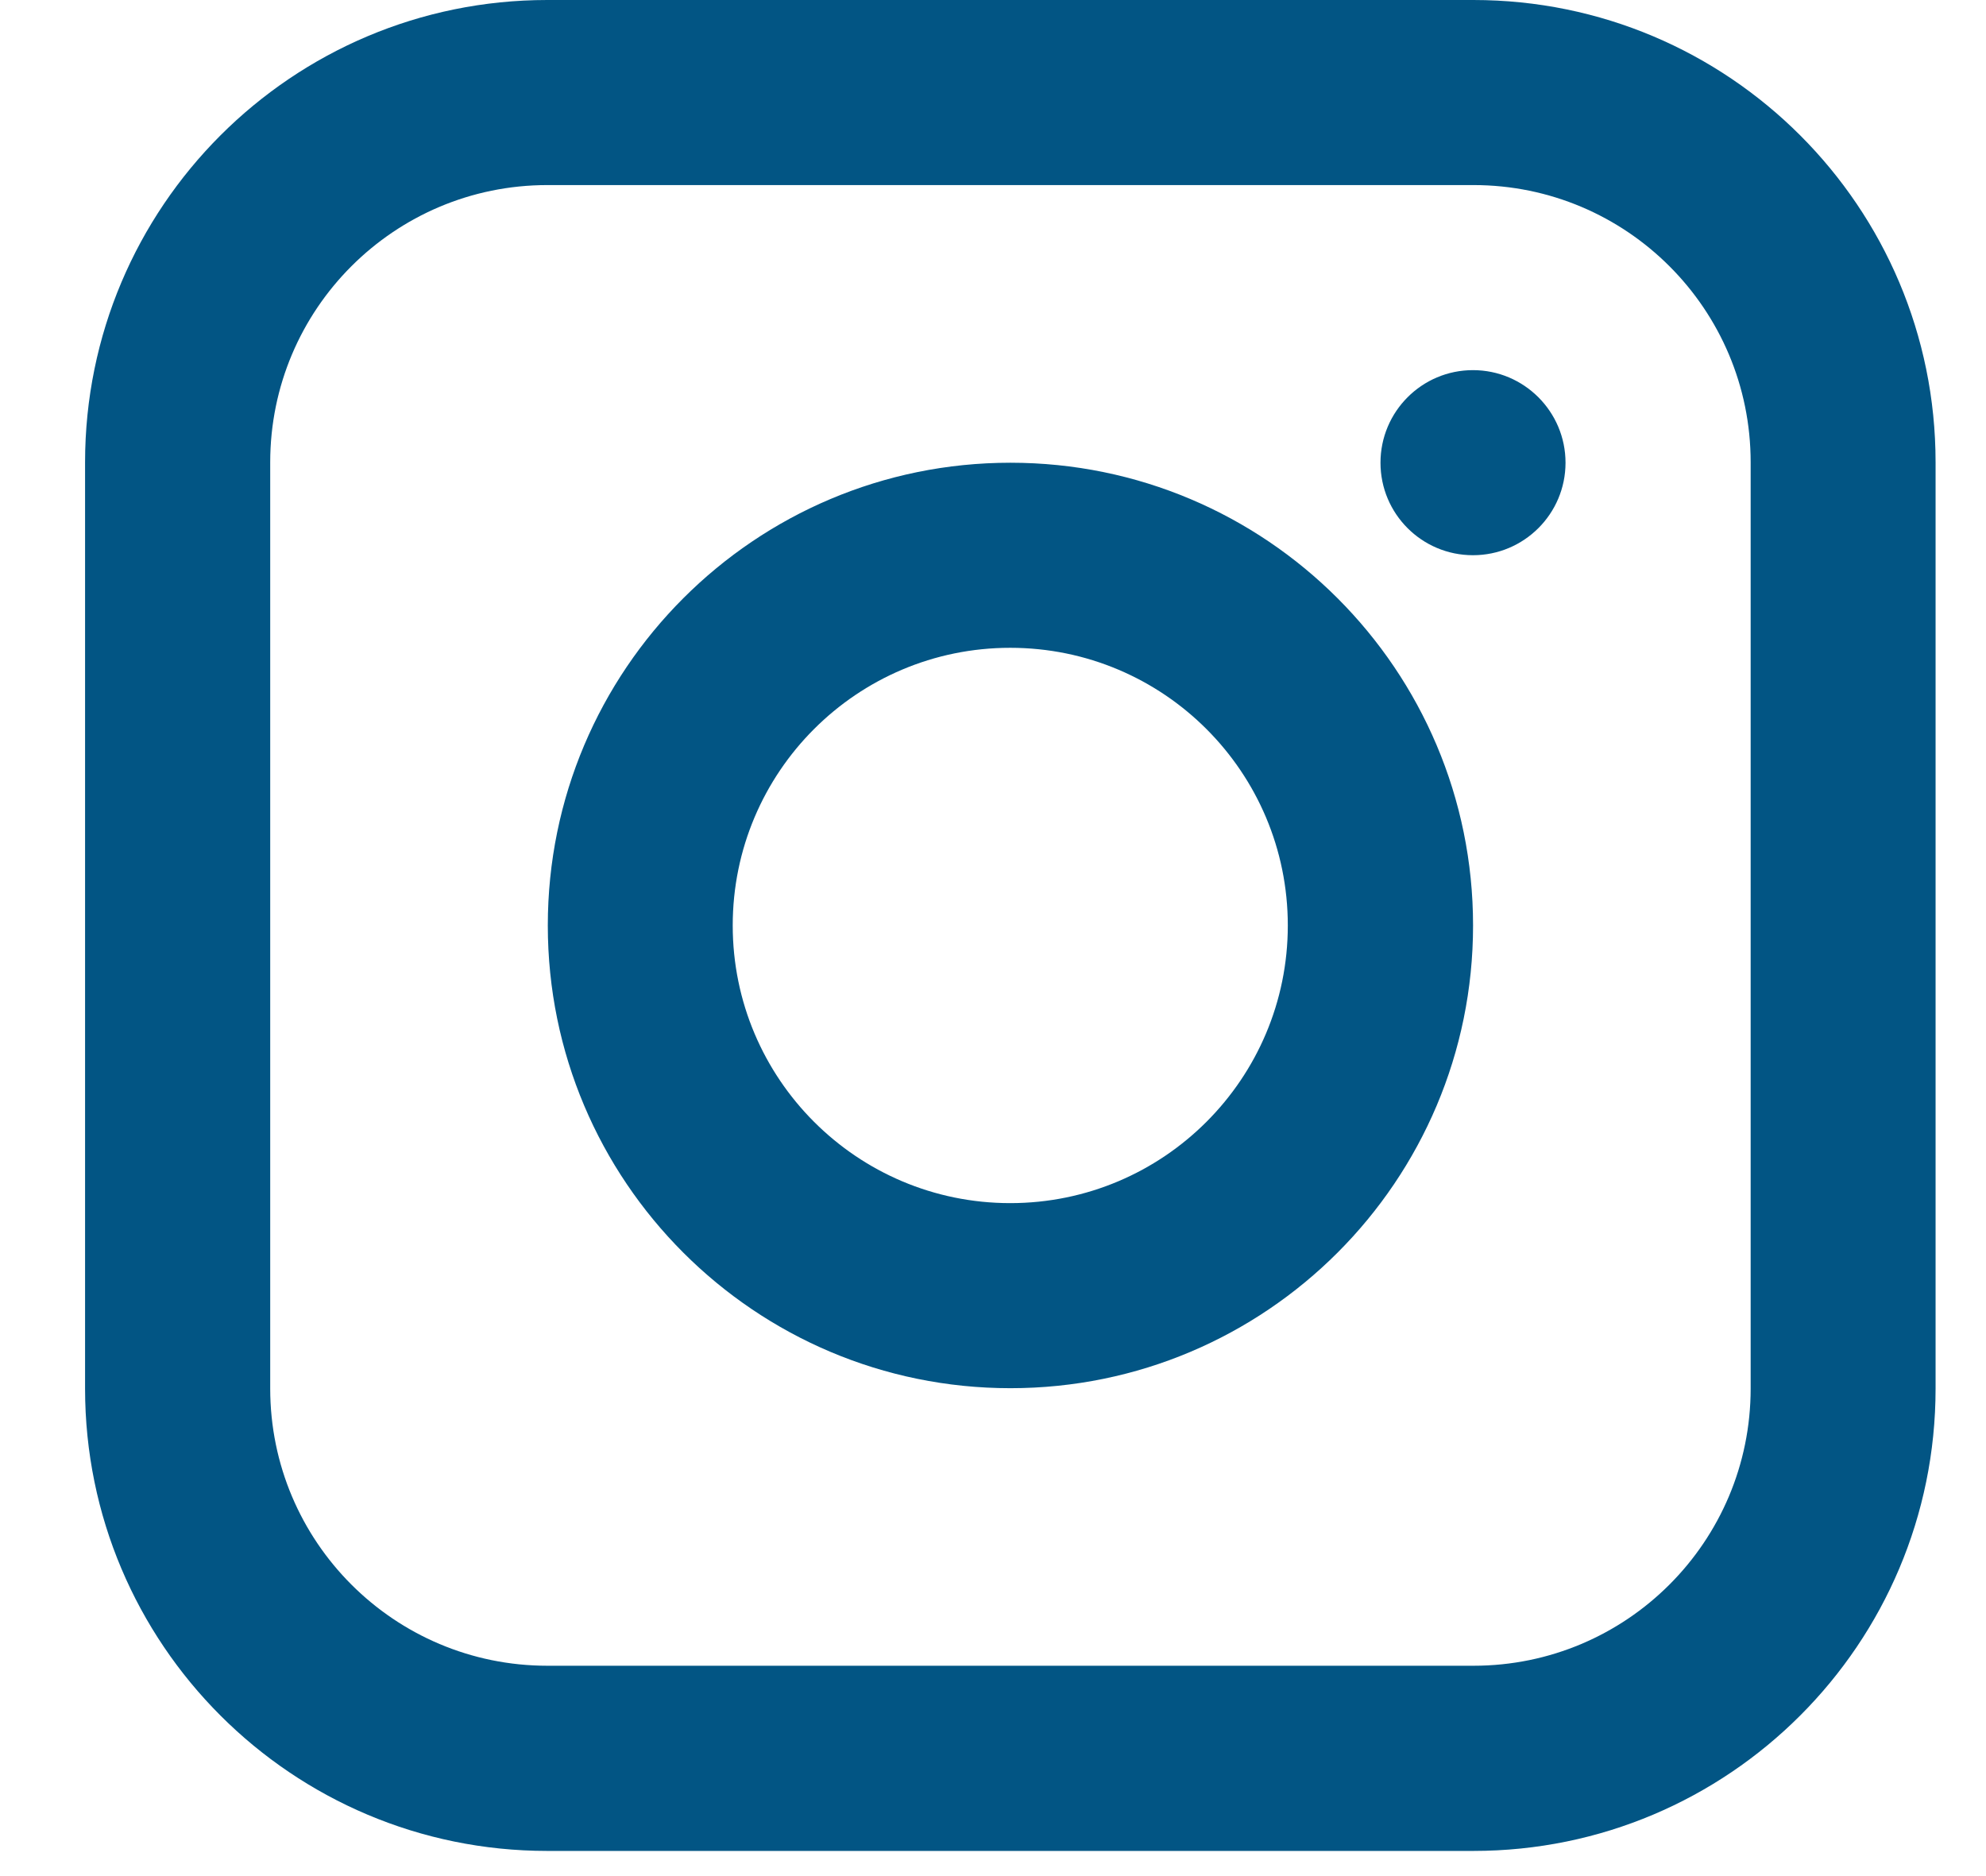<svg width="18" height="17" viewBox="0 0 18 17" fill="none" xmlns="http://www.w3.org/2000/svg">
<path id="Combined Shape" fill-rule="evenodd" clip-rule="evenodd" d="M4.96 0H13.354C15.668 0 17.543 1.875 17.543 4.189V12.583C17.543 14.896 15.668 16.772 13.354 16.772H4.96C2.647 16.772 0.771 14.897 0.771 12.583V4.189C0.771 1.875 2.647 0 4.96 0ZM2.449 12.582C2.449 13.97 3.574 15.094 4.961 15.094H13.355C14.742 15.094 15.867 13.97 15.867 12.582V4.189C15.867 2.801 14.742 1.677 13.355 1.677H4.961C3.574 1.677 2.449 2.801 2.449 4.189V12.582ZM4.965 8.386C4.965 6.07 6.842 4.193 9.158 4.193C11.474 4.193 13.351 6.07 13.351 8.386C13.351 10.701 11.474 12.579 9.158 12.579C6.842 12.579 4.965 10.701 4.965 8.386ZM11.672 8.386C11.672 6.996 10.546 5.87 9.156 5.87C7.767 5.87 6.641 6.996 6.641 8.386C6.641 9.775 7.767 10.902 9.156 10.902C10.546 10.902 11.672 9.775 11.672 8.386ZM13.35 5.031C12.887 5.031 12.512 4.656 12.512 4.193C12.512 3.73 12.887 3.354 13.35 3.354C13.813 3.354 14.189 3.73 14.189 4.193C14.189 4.656 13.813 5.031 13.35 5.031Z" fill="#025584"/>
</svg>
